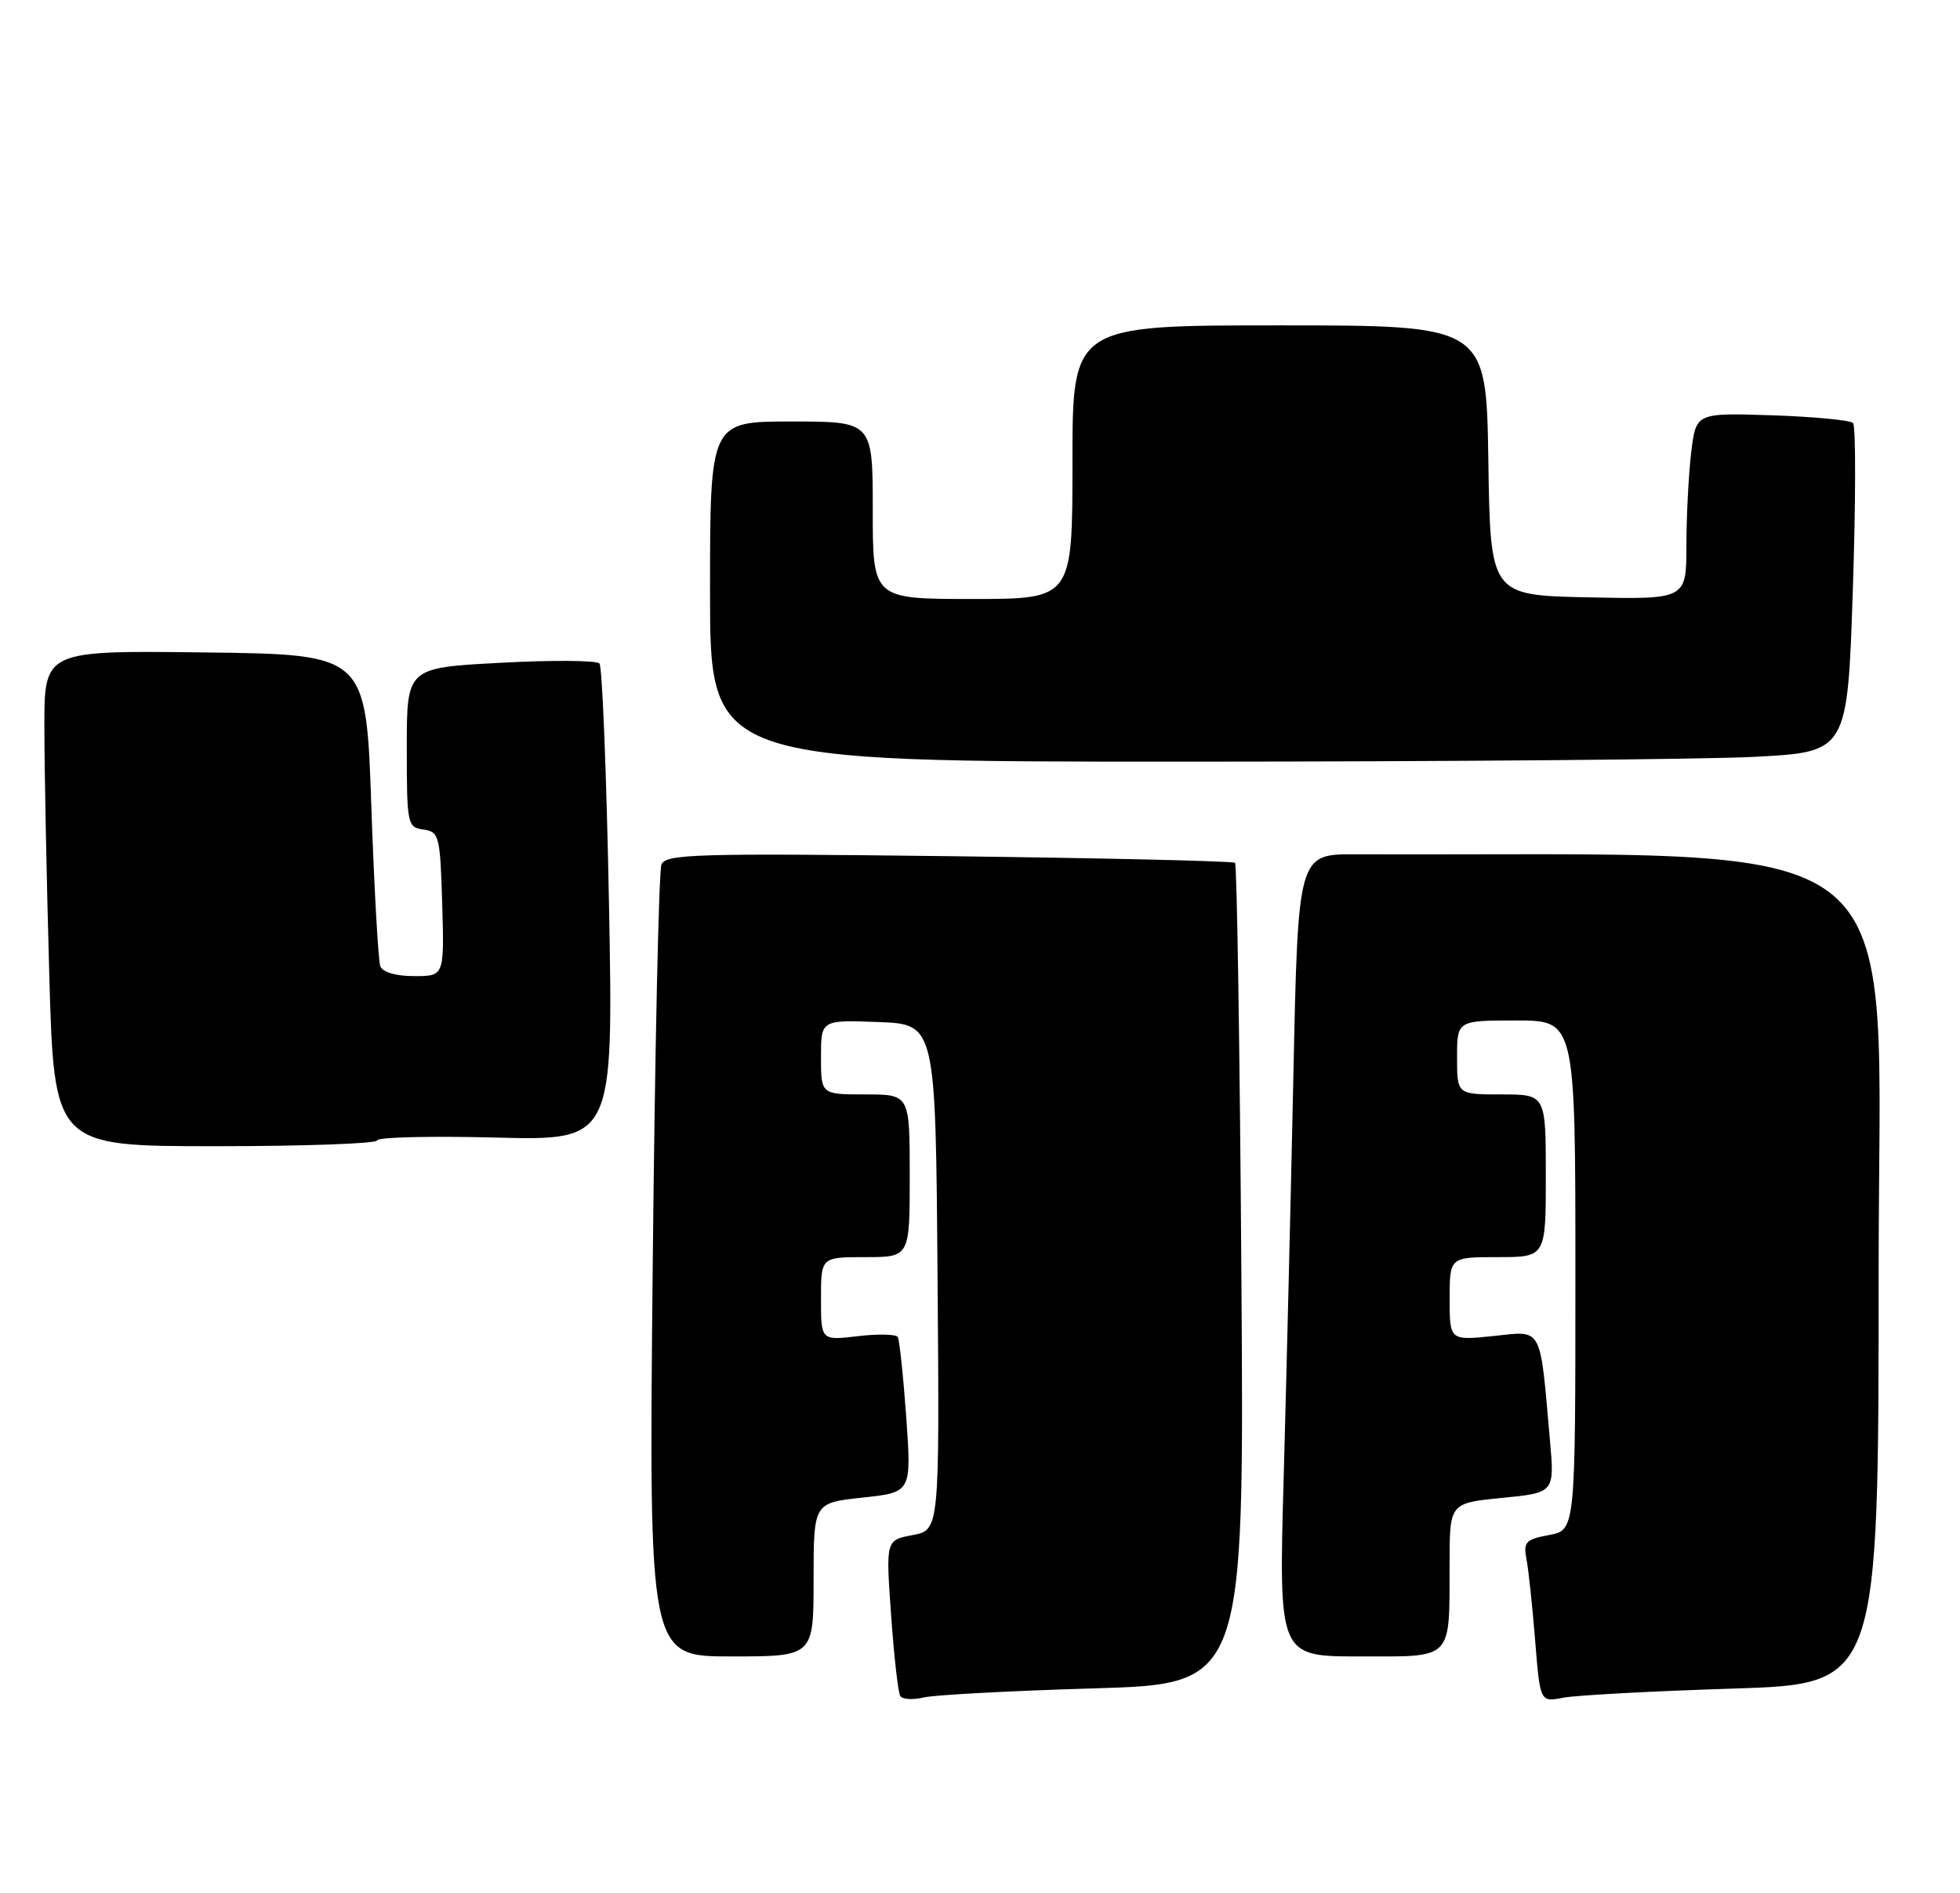 <?xml version="1.0" encoding="UTF-8" standalone="no"?>
<!DOCTYPE svg PUBLIC "-//W3C//DTD SVG 1.1//EN" "http://www.w3.org/Graphics/SVG/1.1/DTD/svg11.dtd" >
<svg xmlns="http://www.w3.org/2000/svg" xmlns:xlink="http://www.w3.org/1999/xlink" version="1.1" viewBox="0 0 265 256">
 <g >
 <path fill="currentColor"
d=" M 147.87 228.32 C 168.23 227.72 168.23 227.72 167.84 172.42 C 167.63 142.00 167.24 116.92 166.98 116.68 C 166.71 116.44 149.31 116.04 128.29 115.78 C 94.06 115.37 90.02 115.49 89.43 116.91 C 89.07 117.79 88.54 142.24 88.25 171.25 C 87.72 224.00 87.72 224.00 98.86 224.00 C 110.00 224.00 110.00 224.00 110.00 213.62 C 110.00 203.23 110.00 203.23 116.62 202.52 C 123.24 201.81 123.24 201.81 122.53 191.66 C 122.13 186.07 121.61 181.19 121.38 180.80 C 121.14 180.42 118.71 180.37 115.97 180.69 C 111.00 181.28 111.00 181.28 111.00 175.64 C 111.00 170.00 111.00 170.00 117.00 170.00 C 123.00 170.00 123.00 170.00 123.00 159.00 C 123.00 148.00 123.00 148.00 117.00 148.00 C 111.00 148.00 111.00 148.00 111.00 142.96 C 111.00 137.92 111.00 137.92 118.75 138.21 C 126.50 138.50 126.50 138.50 126.76 172.70 C 127.03 206.90 127.03 206.90 123.39 207.59 C 119.76 208.27 119.76 208.27 120.48 218.38 C 120.87 223.95 121.43 228.88 121.71 229.34 C 122.00 229.81 123.42 229.90 124.87 229.55 C 126.32 229.20 136.67 228.65 147.87 228.32 Z  M 234.25 228.35 C 254.00 227.73 254.00 227.73 254.00 171.86 C 254.00 110.68 260.43 115.80 183.25 115.53 C 175.50 115.50 175.50 115.50 174.87 145.50 C 174.52 162.00 173.93 186.41 173.56 199.75 C 172.88 224.00 172.88 224.00 183.82 224.00 C 196.61 224.00 195.96 224.67 195.99 211.38 C 196.00 203.26 196.00 203.26 203.09 202.56 C 210.19 201.86 210.19 201.86 209.55 194.68 C 208.18 179.12 208.64 179.96 201.92 180.67 C 196.00 181.28 196.00 181.28 196.00 175.64 C 196.00 170.00 196.00 170.00 202.50 170.00 C 209.00 170.00 209.00 170.00 209.00 159.00 C 209.00 148.00 209.00 148.00 203.00 148.00 C 197.00 148.00 197.00 148.00 197.00 143.00 C 197.00 138.00 197.00 138.00 205.00 138.00 C 213.00 138.00 213.00 138.00 213.00 172.45 C 213.00 206.91 213.00 206.91 209.45 207.58 C 206.26 208.17 205.95 208.52 206.39 210.87 C 206.67 212.32 207.19 217.26 207.56 221.85 C 208.23 230.19 208.23 230.19 211.36 229.58 C 213.09 229.25 223.39 228.69 234.25 228.35 Z  M 51.00 154.21 C 51.00 153.78 58.19 153.61 66.97 153.83 C 82.93 154.24 82.93 154.24 82.34 122.37 C 82.01 104.84 81.43 90.15 81.05 89.72 C 80.66 89.30 74.65 89.25 67.67 89.63 C 55.00 90.30 55.00 90.30 55.00 101.08 C 55.00 111.50 55.08 111.87 57.25 112.18 C 59.38 112.48 59.51 113.00 59.79 122.25 C 60.07 132.00 60.07 132.00 56.00 132.00 C 53.52 132.00 51.74 131.48 51.42 130.66 C 51.14 129.92 50.59 120.13 50.20 108.91 C 49.50 88.50 49.50 88.50 27.75 88.23 C 6.00 87.96 6.00 87.96 6.00 98.23 C 6.00 103.88 6.30 118.96 6.66 131.75 C 7.32 155.00 7.32 155.00 29.16 155.00 C 41.17 155.00 51.00 154.65 51.00 154.21 Z  M 237.14 102.35 C 249.78 101.70 249.78 101.70 250.51 79.80 C 250.91 67.76 250.92 57.59 250.54 57.20 C 250.15 56.82 245.22 56.35 239.57 56.16 C 229.30 55.83 229.30 55.83 228.66 61.16 C 228.31 64.10 228.01 69.78 228.01 73.78 C 228.00 81.06 228.00 81.06 214.75 80.78 C 201.50 80.50 201.50 80.50 201.23 62.25 C 200.95 44.00 200.95 44.00 172.98 44.00 C 145.00 44.00 145.00 44.00 145.00 62.50 C 145.00 81.00 145.00 81.00 131.50 81.00 C 118.00 81.00 118.00 81.00 118.00 69.00 C 118.00 57.00 118.00 57.00 107.00 57.00 C 96.00 57.00 96.00 57.00 96.00 80.00 C 96.00 103.00 96.00 103.00 160.25 103.00 C 195.59 102.99 230.19 102.70 237.14 102.35 Z "/>
</g>
</svg>